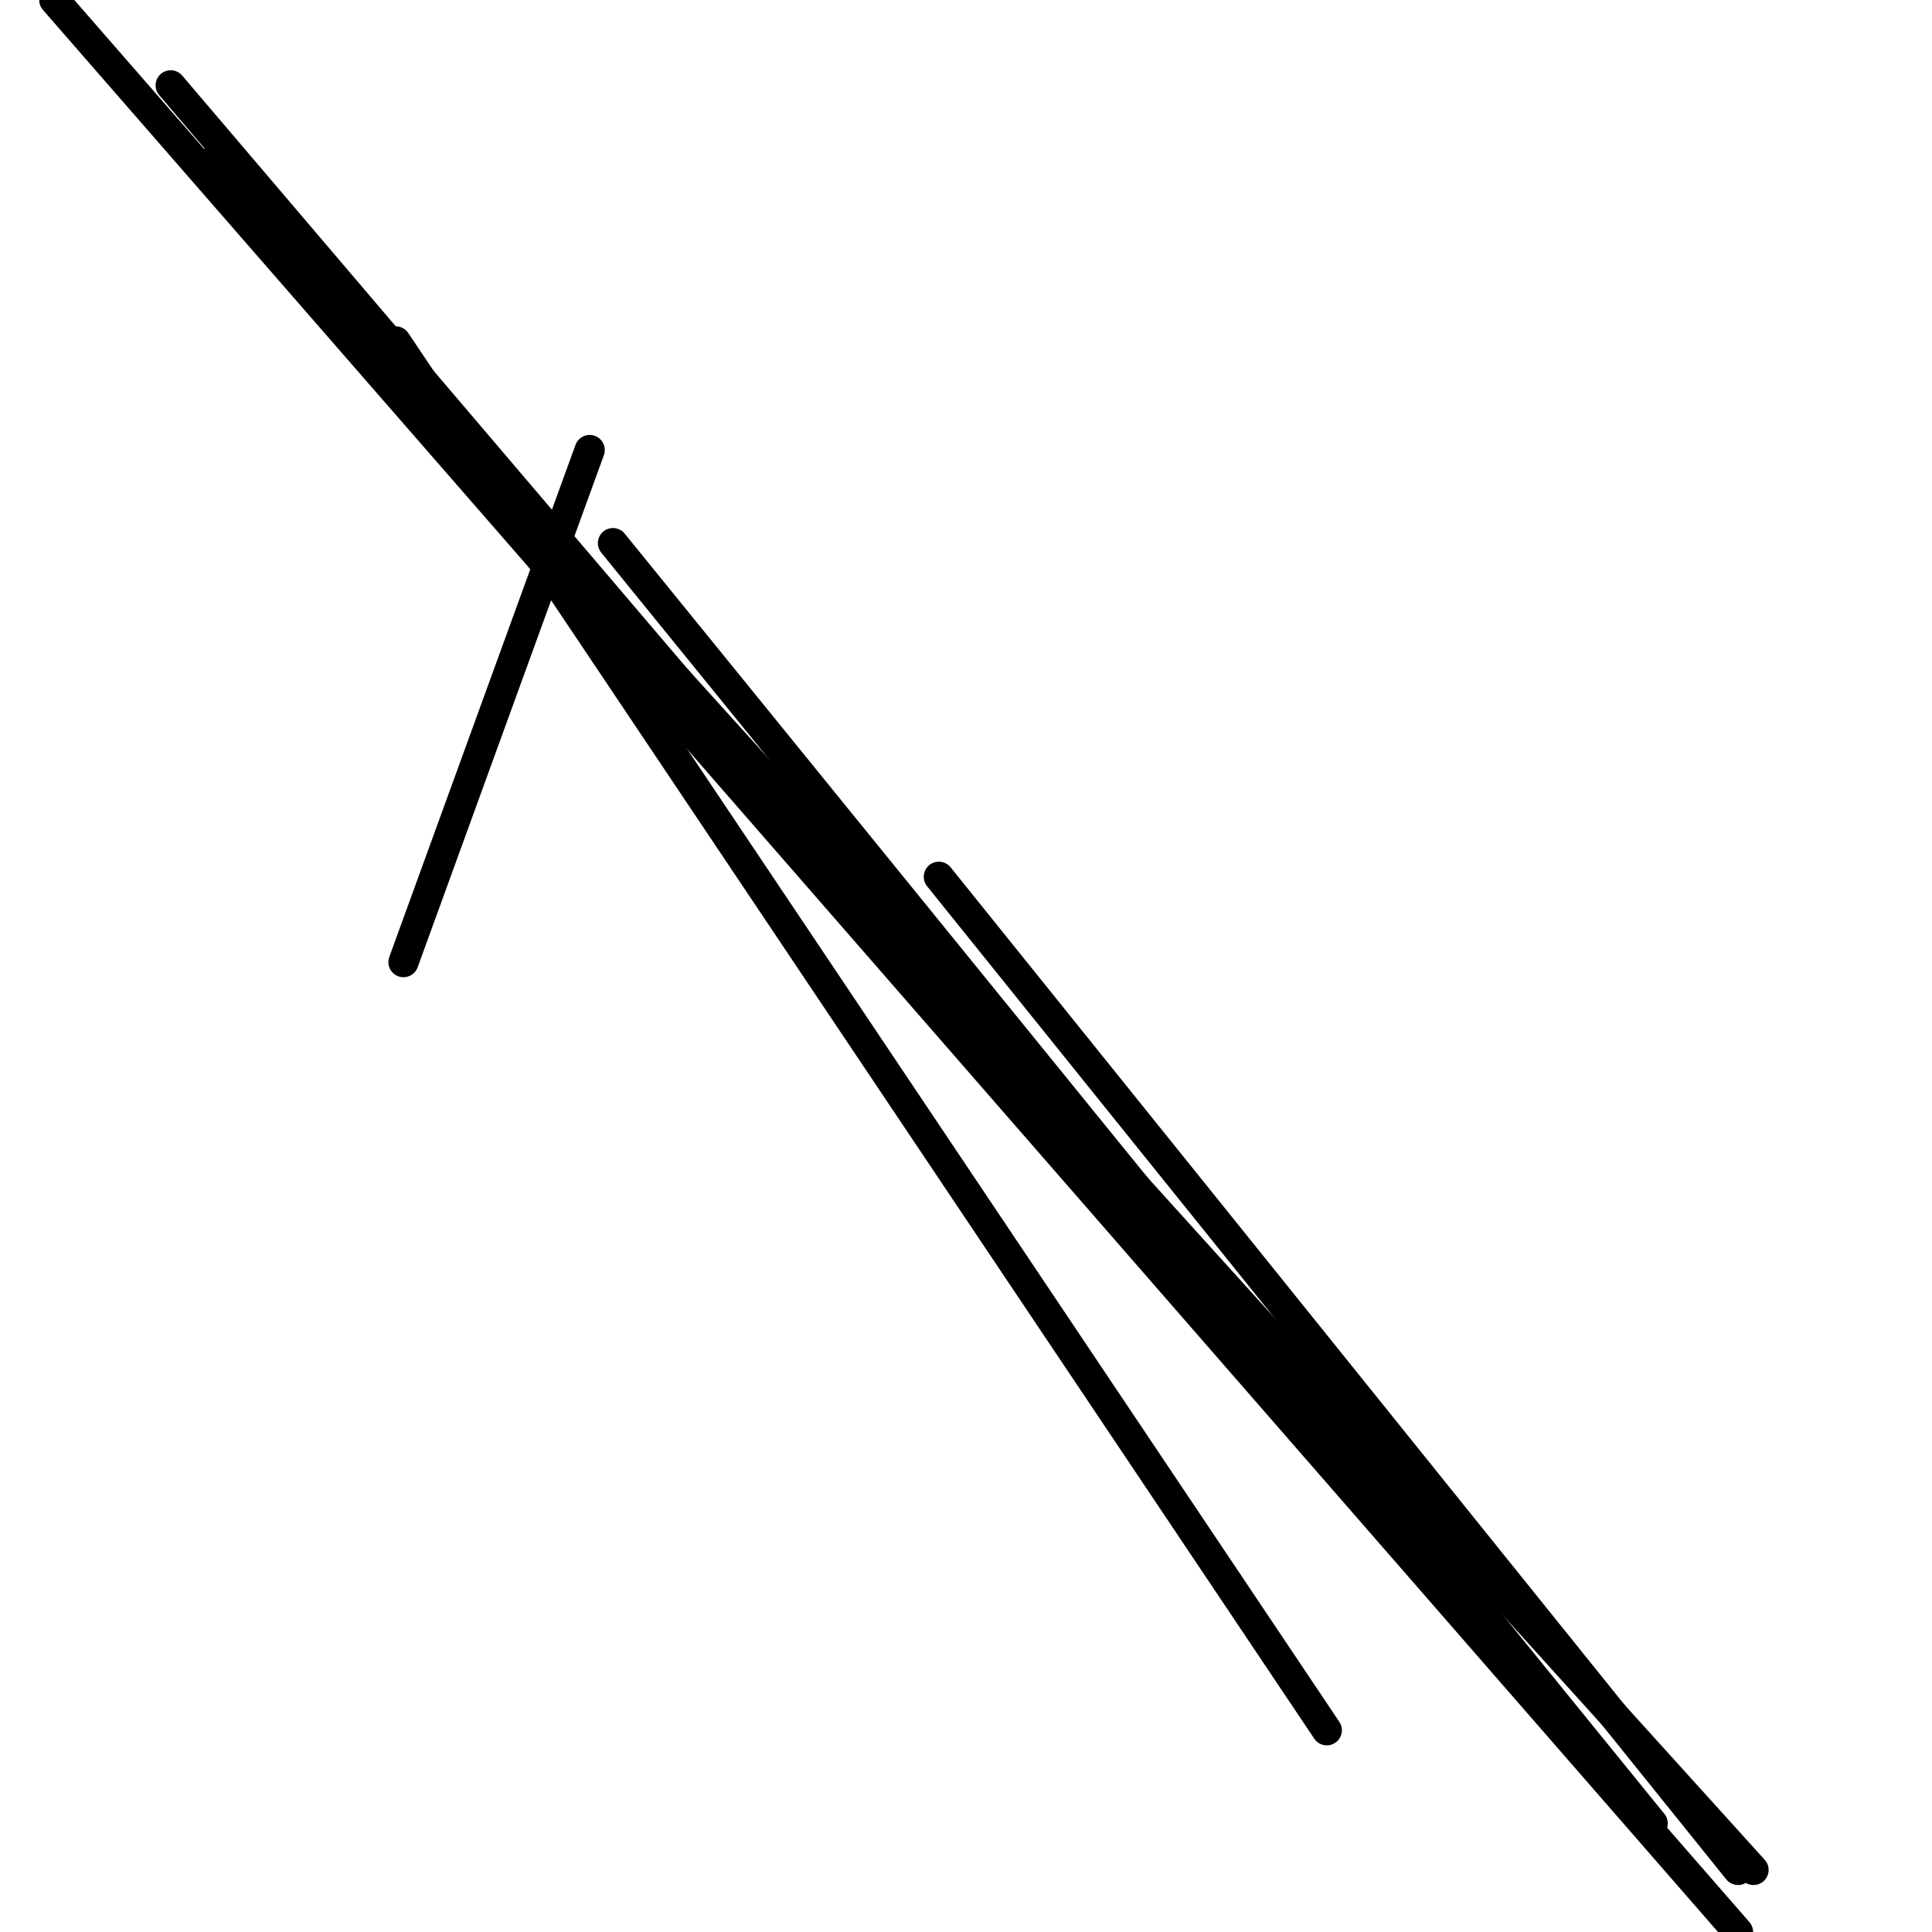 <?xml version="1.0" encoding="utf-8" ?>
<svg baseProfile="full" height="256" version="1.1" width="256" xmlns="http://www.w3.org/2000/svg" xmlns:ev="http://www.w3.org/2001/xml-events" xmlns:xlink="http://www.w3.org/1999/xlink"><defs /><polyline fill="none" points="78.137,59.631 53.462,127.486" stroke="black" stroke-linecap="round" stroke-width="4" /><polyline fill="none" points="52.434,45.237 175.807,229.269" stroke="black" stroke-linecap="round" stroke-width="4" /><polyline fill="none" points="81.221,71.968 218.988,241.606" stroke="black" stroke-linecap="round" stroke-width="4" /><polyline fill="none" points="124.402,116.177 230.297,247.775" stroke="black" stroke-linecap="round" stroke-width="4" /><polyline fill="none" points="22.618,11.309 205.622,226.185" stroke="black" stroke-linecap="round" stroke-width="4" /><polyline fill="none" points="7.197,0.0 230.297,256" stroke="black" stroke-linecap="round" stroke-width="4" /><polyline fill="none" points="27.759,21.59 232.353,247.775" stroke="black" stroke-linecap="round" stroke-width="4" /></svg>